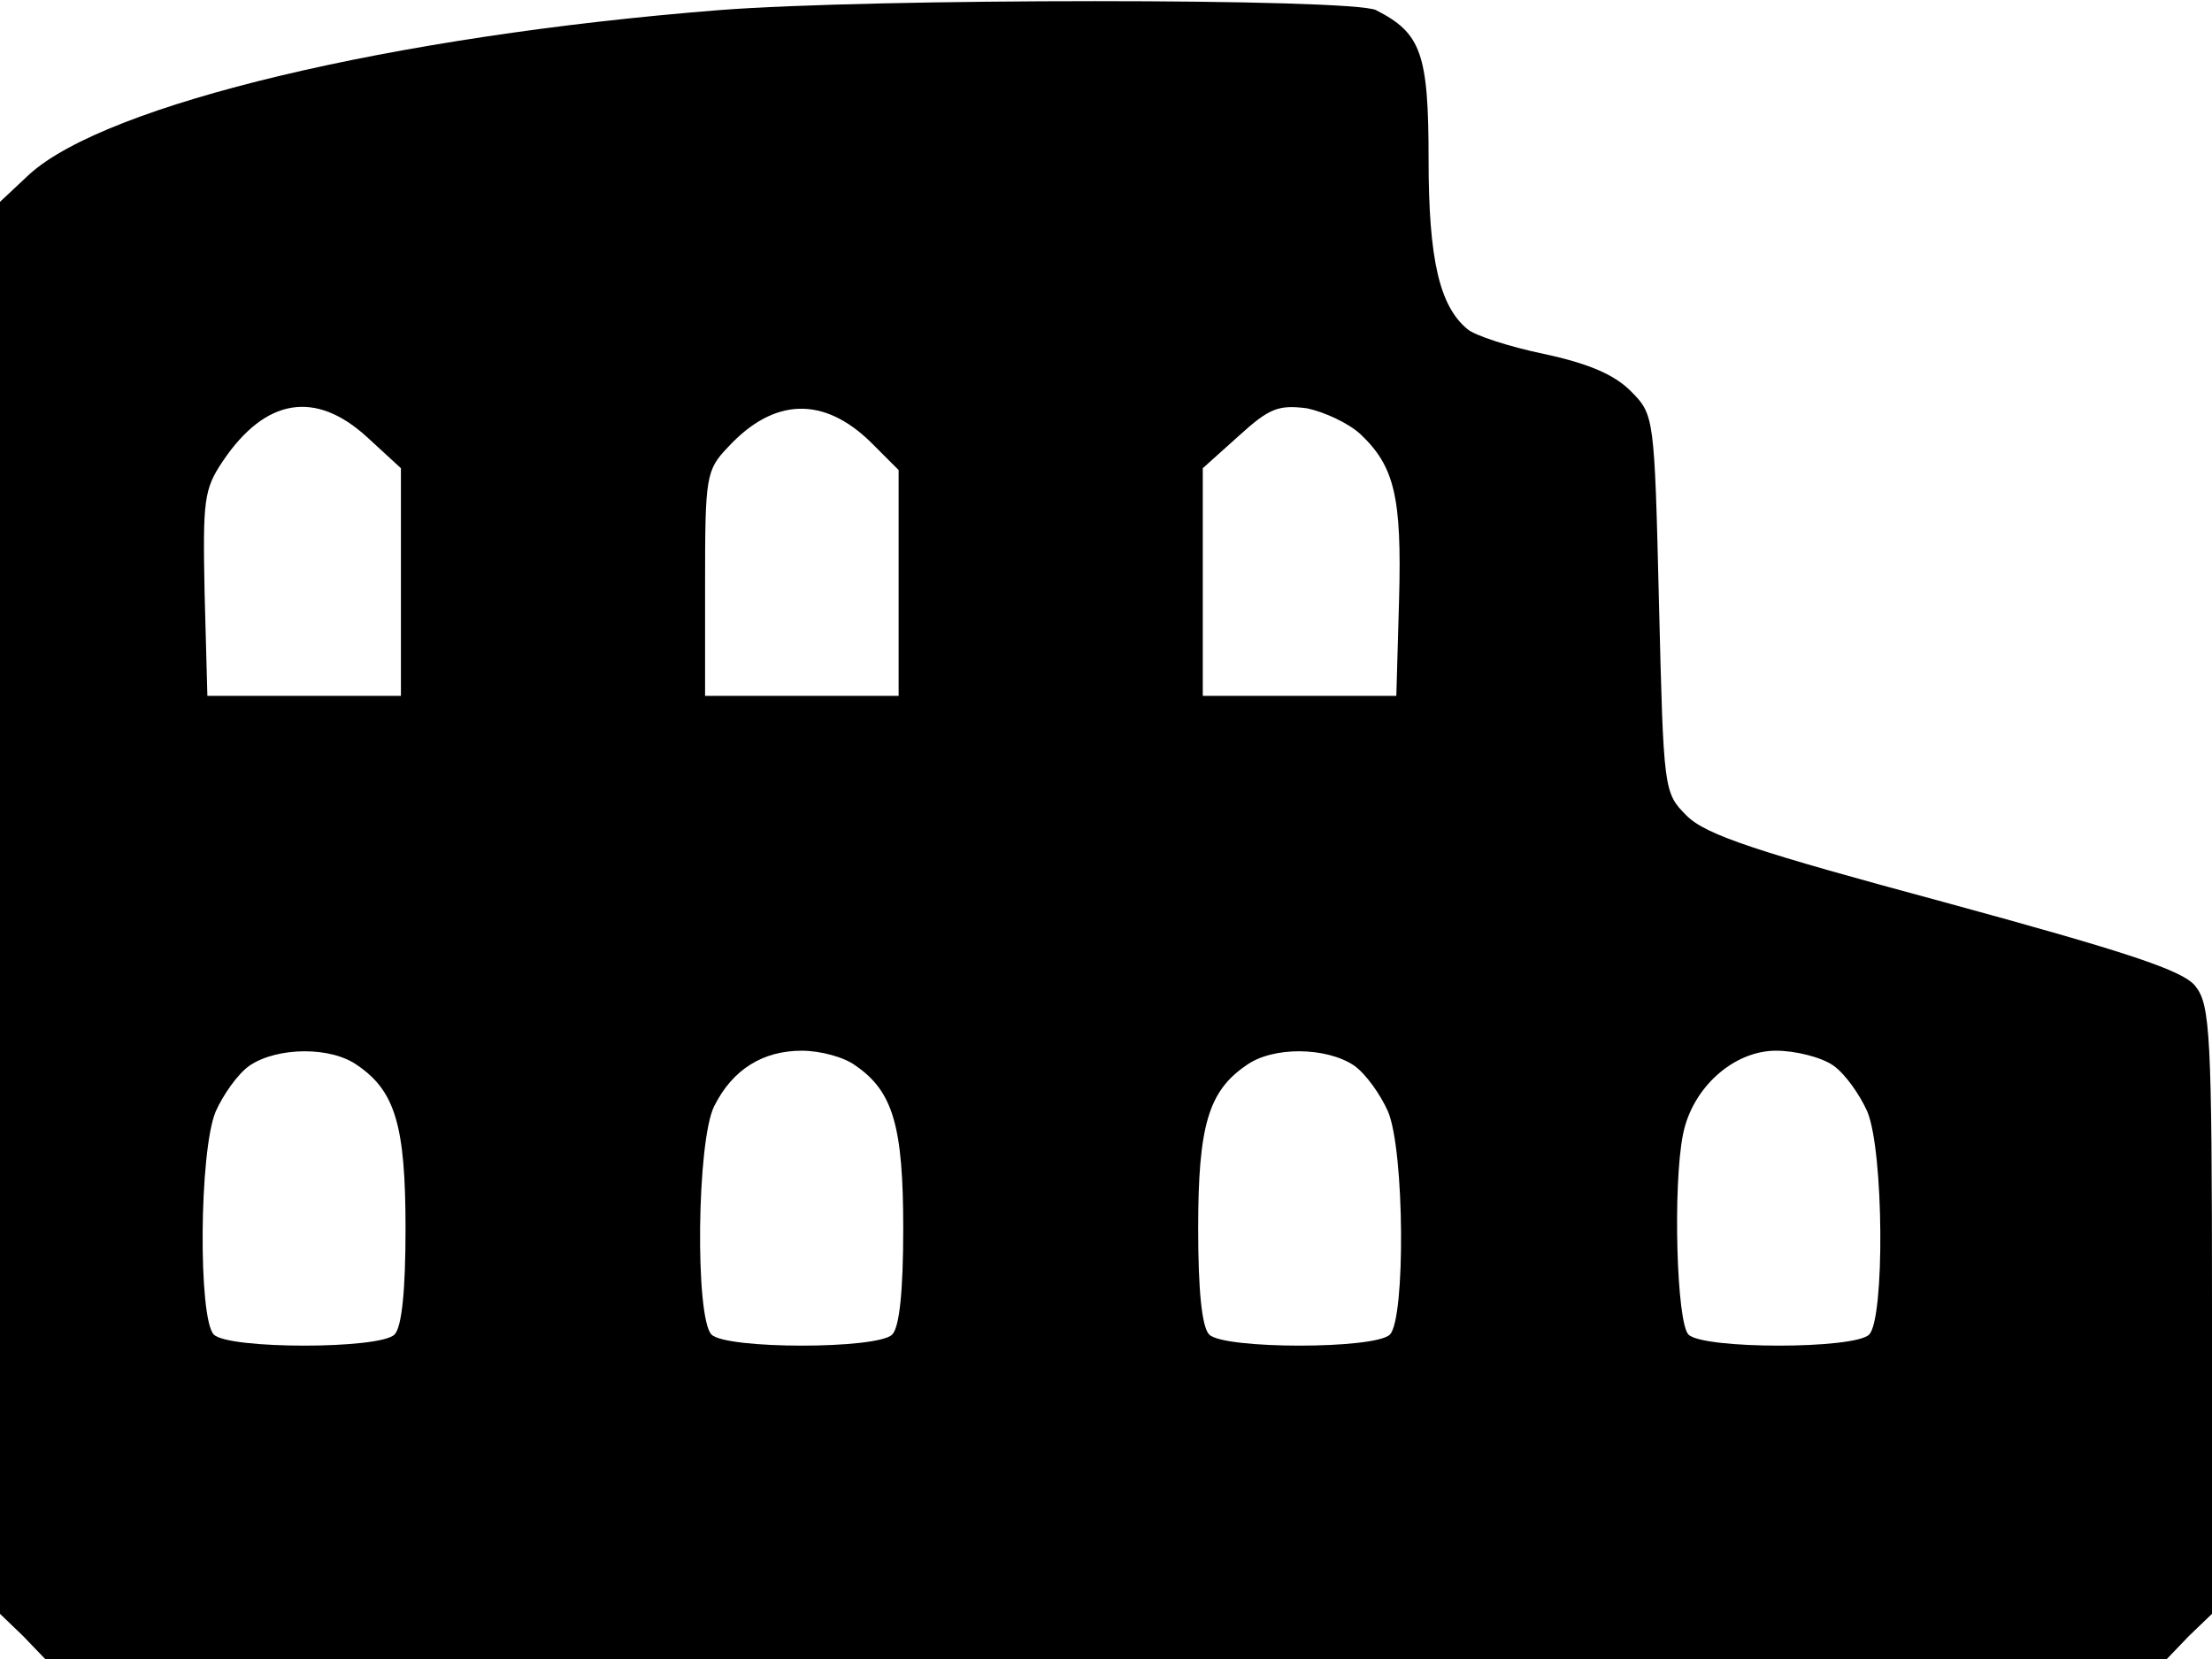 <?xml version="1.0" standalone="no"?>
<!DOCTYPE svg PUBLIC "-//W3C//DTD SVG 20010904//EN"
 "http://www.w3.org/TR/2001/REC-SVG-20010904/DTD/svg10.dtd">
<svg version="1.0" xmlns="http://www.w3.org/2000/svg"
 width="240pt" height="180pt" viewBox="0 0 240 180"
 preserveAspectRatio="xMidYMid meet">
<g transform="translate(0,180) scale(0.1,-0.1)"
fill="#000000" stroke="none">
<path d="M780 1789 c-354 -28 -664 -102 -748 -178 l-32 -30 0 -766 0 -766 25
-24 24 -25 1151 0 1151 0 24 25 25 24 0 329 c0 301 -2 332 -18 352 -13 17 -74
37 -272 91 -204 55 -259 73 -280 94 -25 25 -25 27 -30 230 -5 204 -5 205 -31
231 -18 18 -47 30 -94 40 -38 8 -75 20 -83 27 -30 25 -42 75 -42 184 0 115 -8
137 -57 162 -26 13 -548 13 -713 0z m-382 -463 l37 -34 0 -124 0 -123 -105 0
-105 0 -3 111 c-2 101 -1 113 20 144 46 68 100 77 156 26z m547 -6 l30 -30 0
-123 0 -122 -105 0 -105 0 0 122 c0 116 1 123 25 148 50 54 104 55 155 5z
m531 9 c37 -35 45 -68 42 -179 l-3 -105 -105 0 -105 0 0 123 0 124 39 35 c33
30 43 34 74 30 19 -4 45 -16 58 -28z m-1088 -685 c41 -28 52 -66 52 -177 0
-67 -4 -107 -12 -115 -16 -16 -180 -16 -196 0 -17 17 -16 199 2 242 8 18 24
41 37 50 30 20 88 21 117 0z m540 0 c41 -28 52 -66 52 -177 0 -67 -4 -107 -12
-115 -16 -16 -180 -16 -196 0 -18 18 -16 211 3 248 20 40 53 60 95 60 20 0 46
-7 58 -16z m541 0 c13 -9 29 -32 37 -50 18 -43 19 -225 2 -242 -16 -16 -180
-16 -196 0 -8 8 -12 48 -12 115 0 111 11 149 52 177 29 21 87 20 117 0z m520
0 c13 -9 29 -32 37 -50 18 -43 19 -225 2 -242 -16 -16 -180 -16 -196 0 -13 13
-17 162 -6 217 10 51 55 91 101 91 21 0 49 -7 62 -16z"/>
</g>
</svg>
